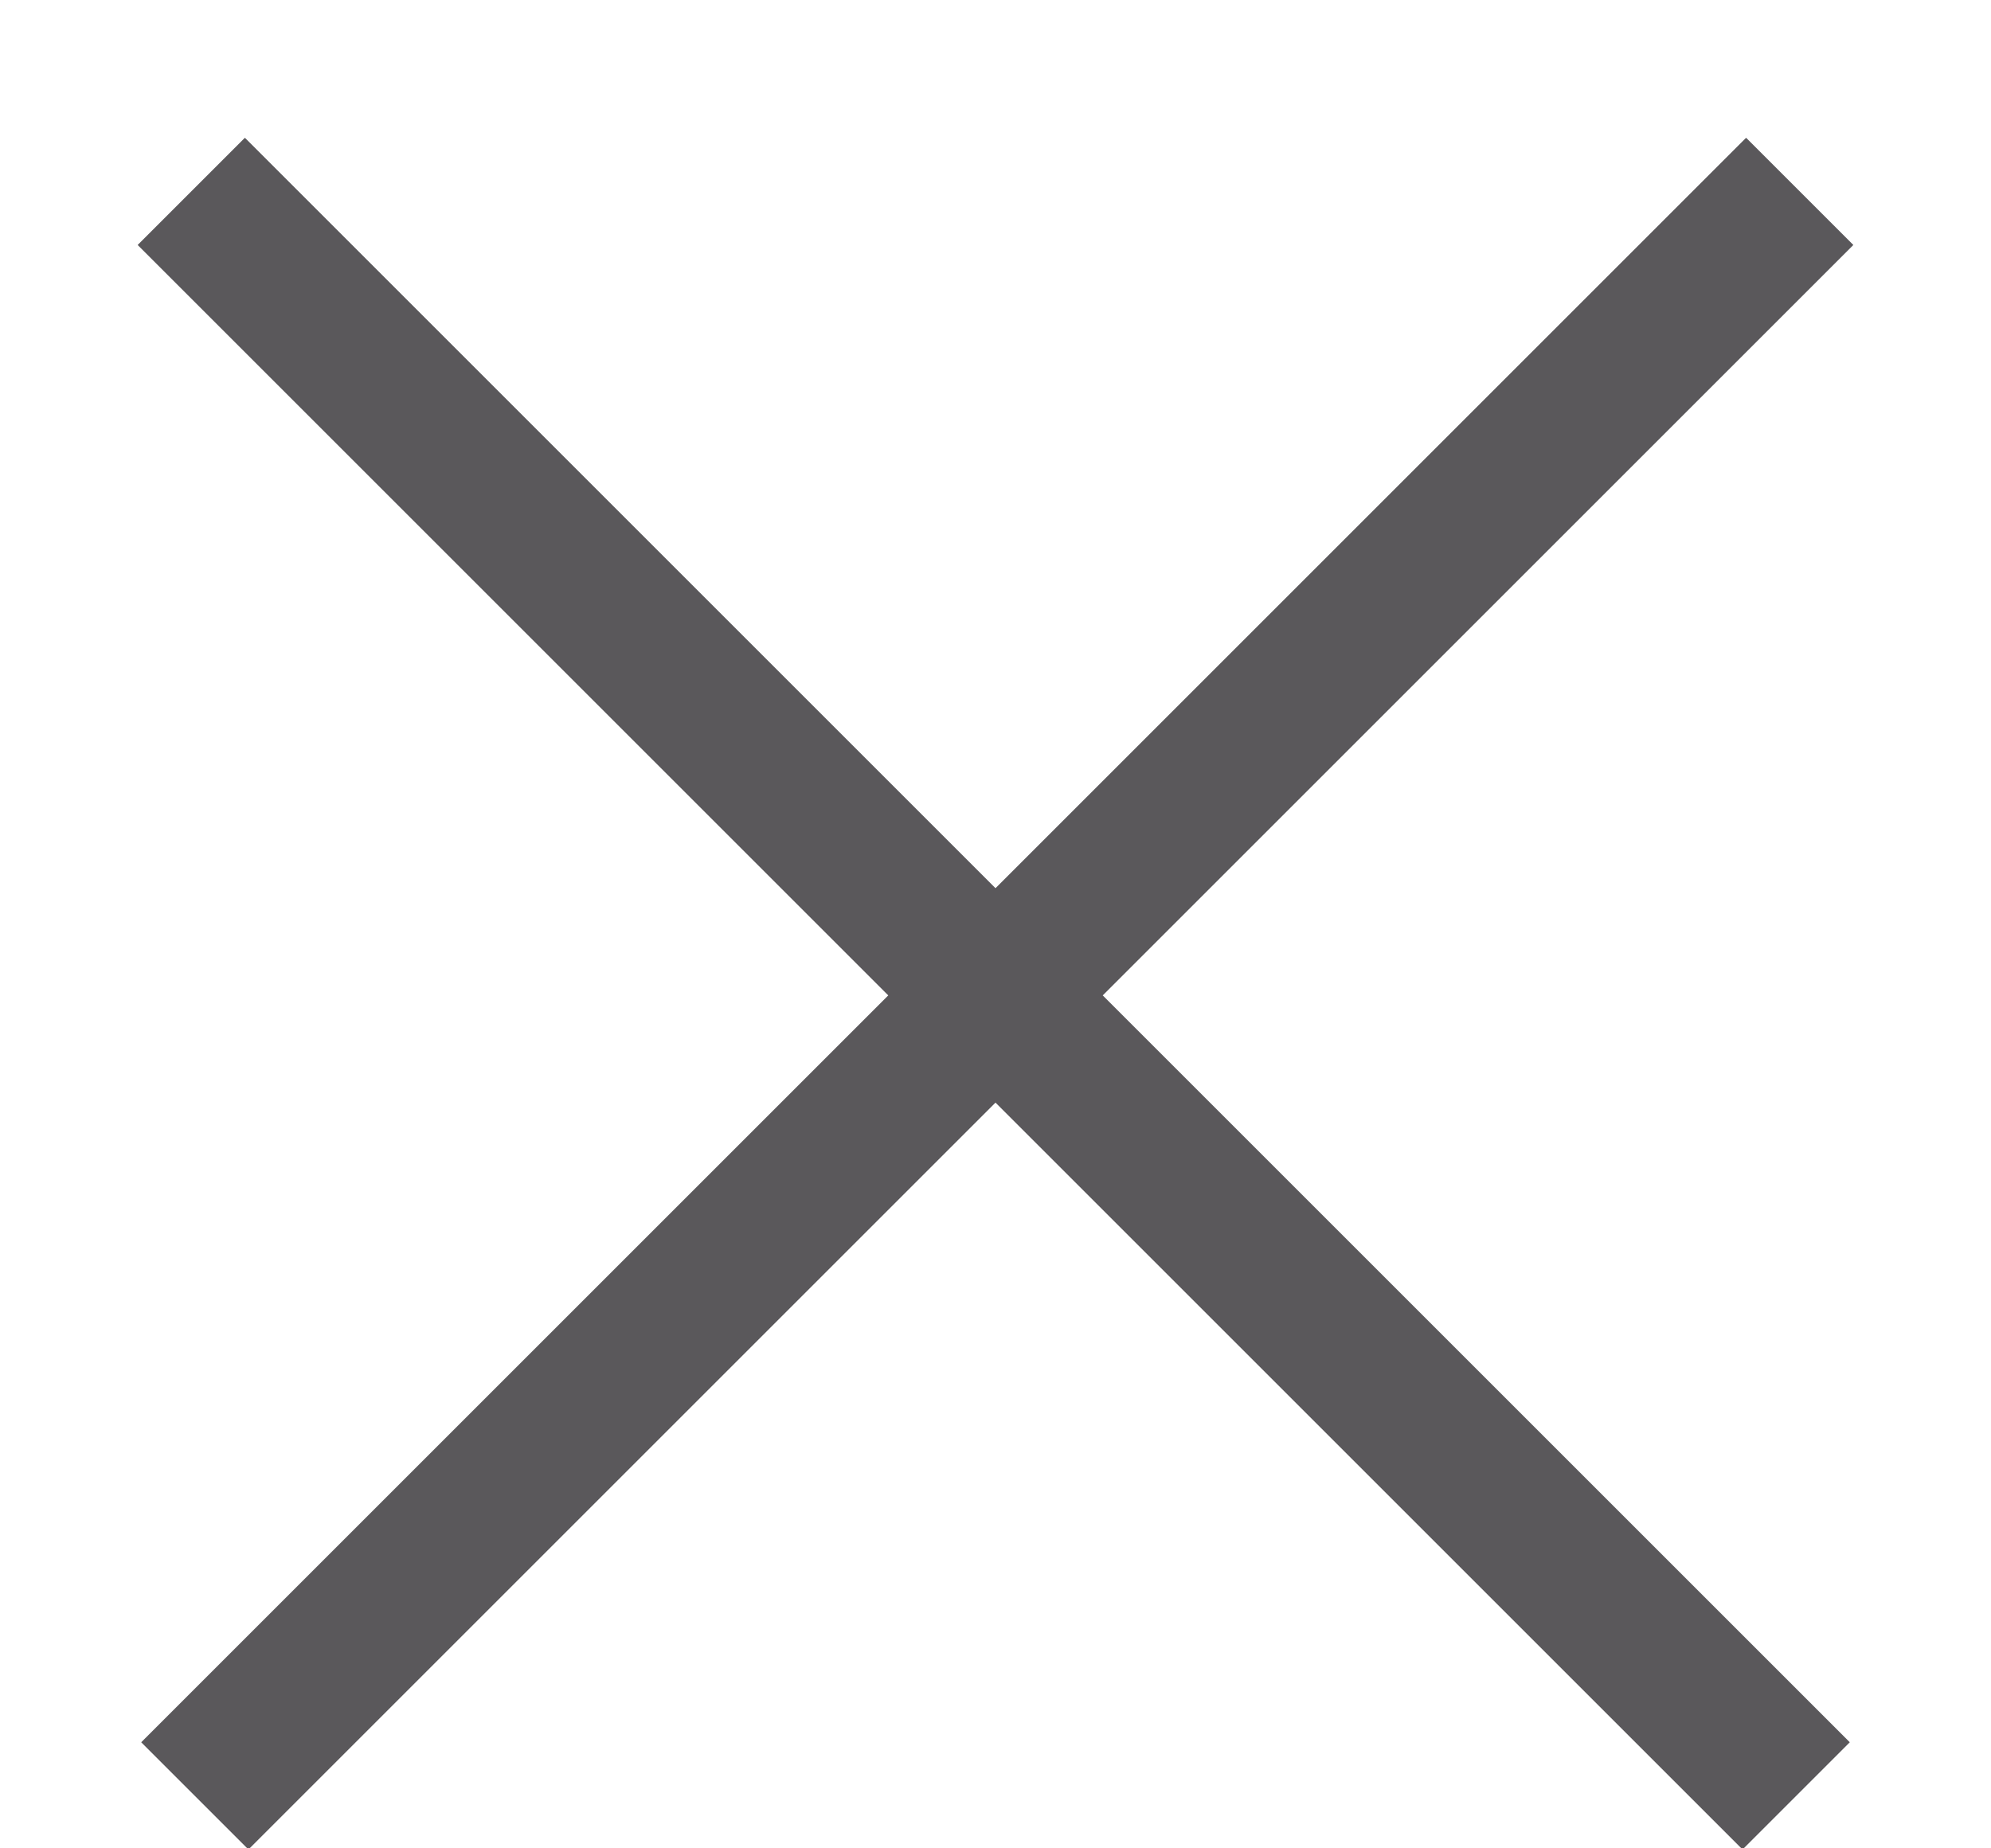 <svg width="14" height="13" viewBox="0 0 14 13" fill="none" xmlns="http://www.w3.org/2000/svg">
<path d="M1.722 0.969L0.968 1.723L6.246 7.001L0.993 12.254L1.747 13.008L7 7.755L12.253 13.008L13.007 12.254L7.754 7.001L13.032 1.723L12.278 0.969L7 6.247L1.722 0.969Z" fill="#5A585B"/>
</svg>
